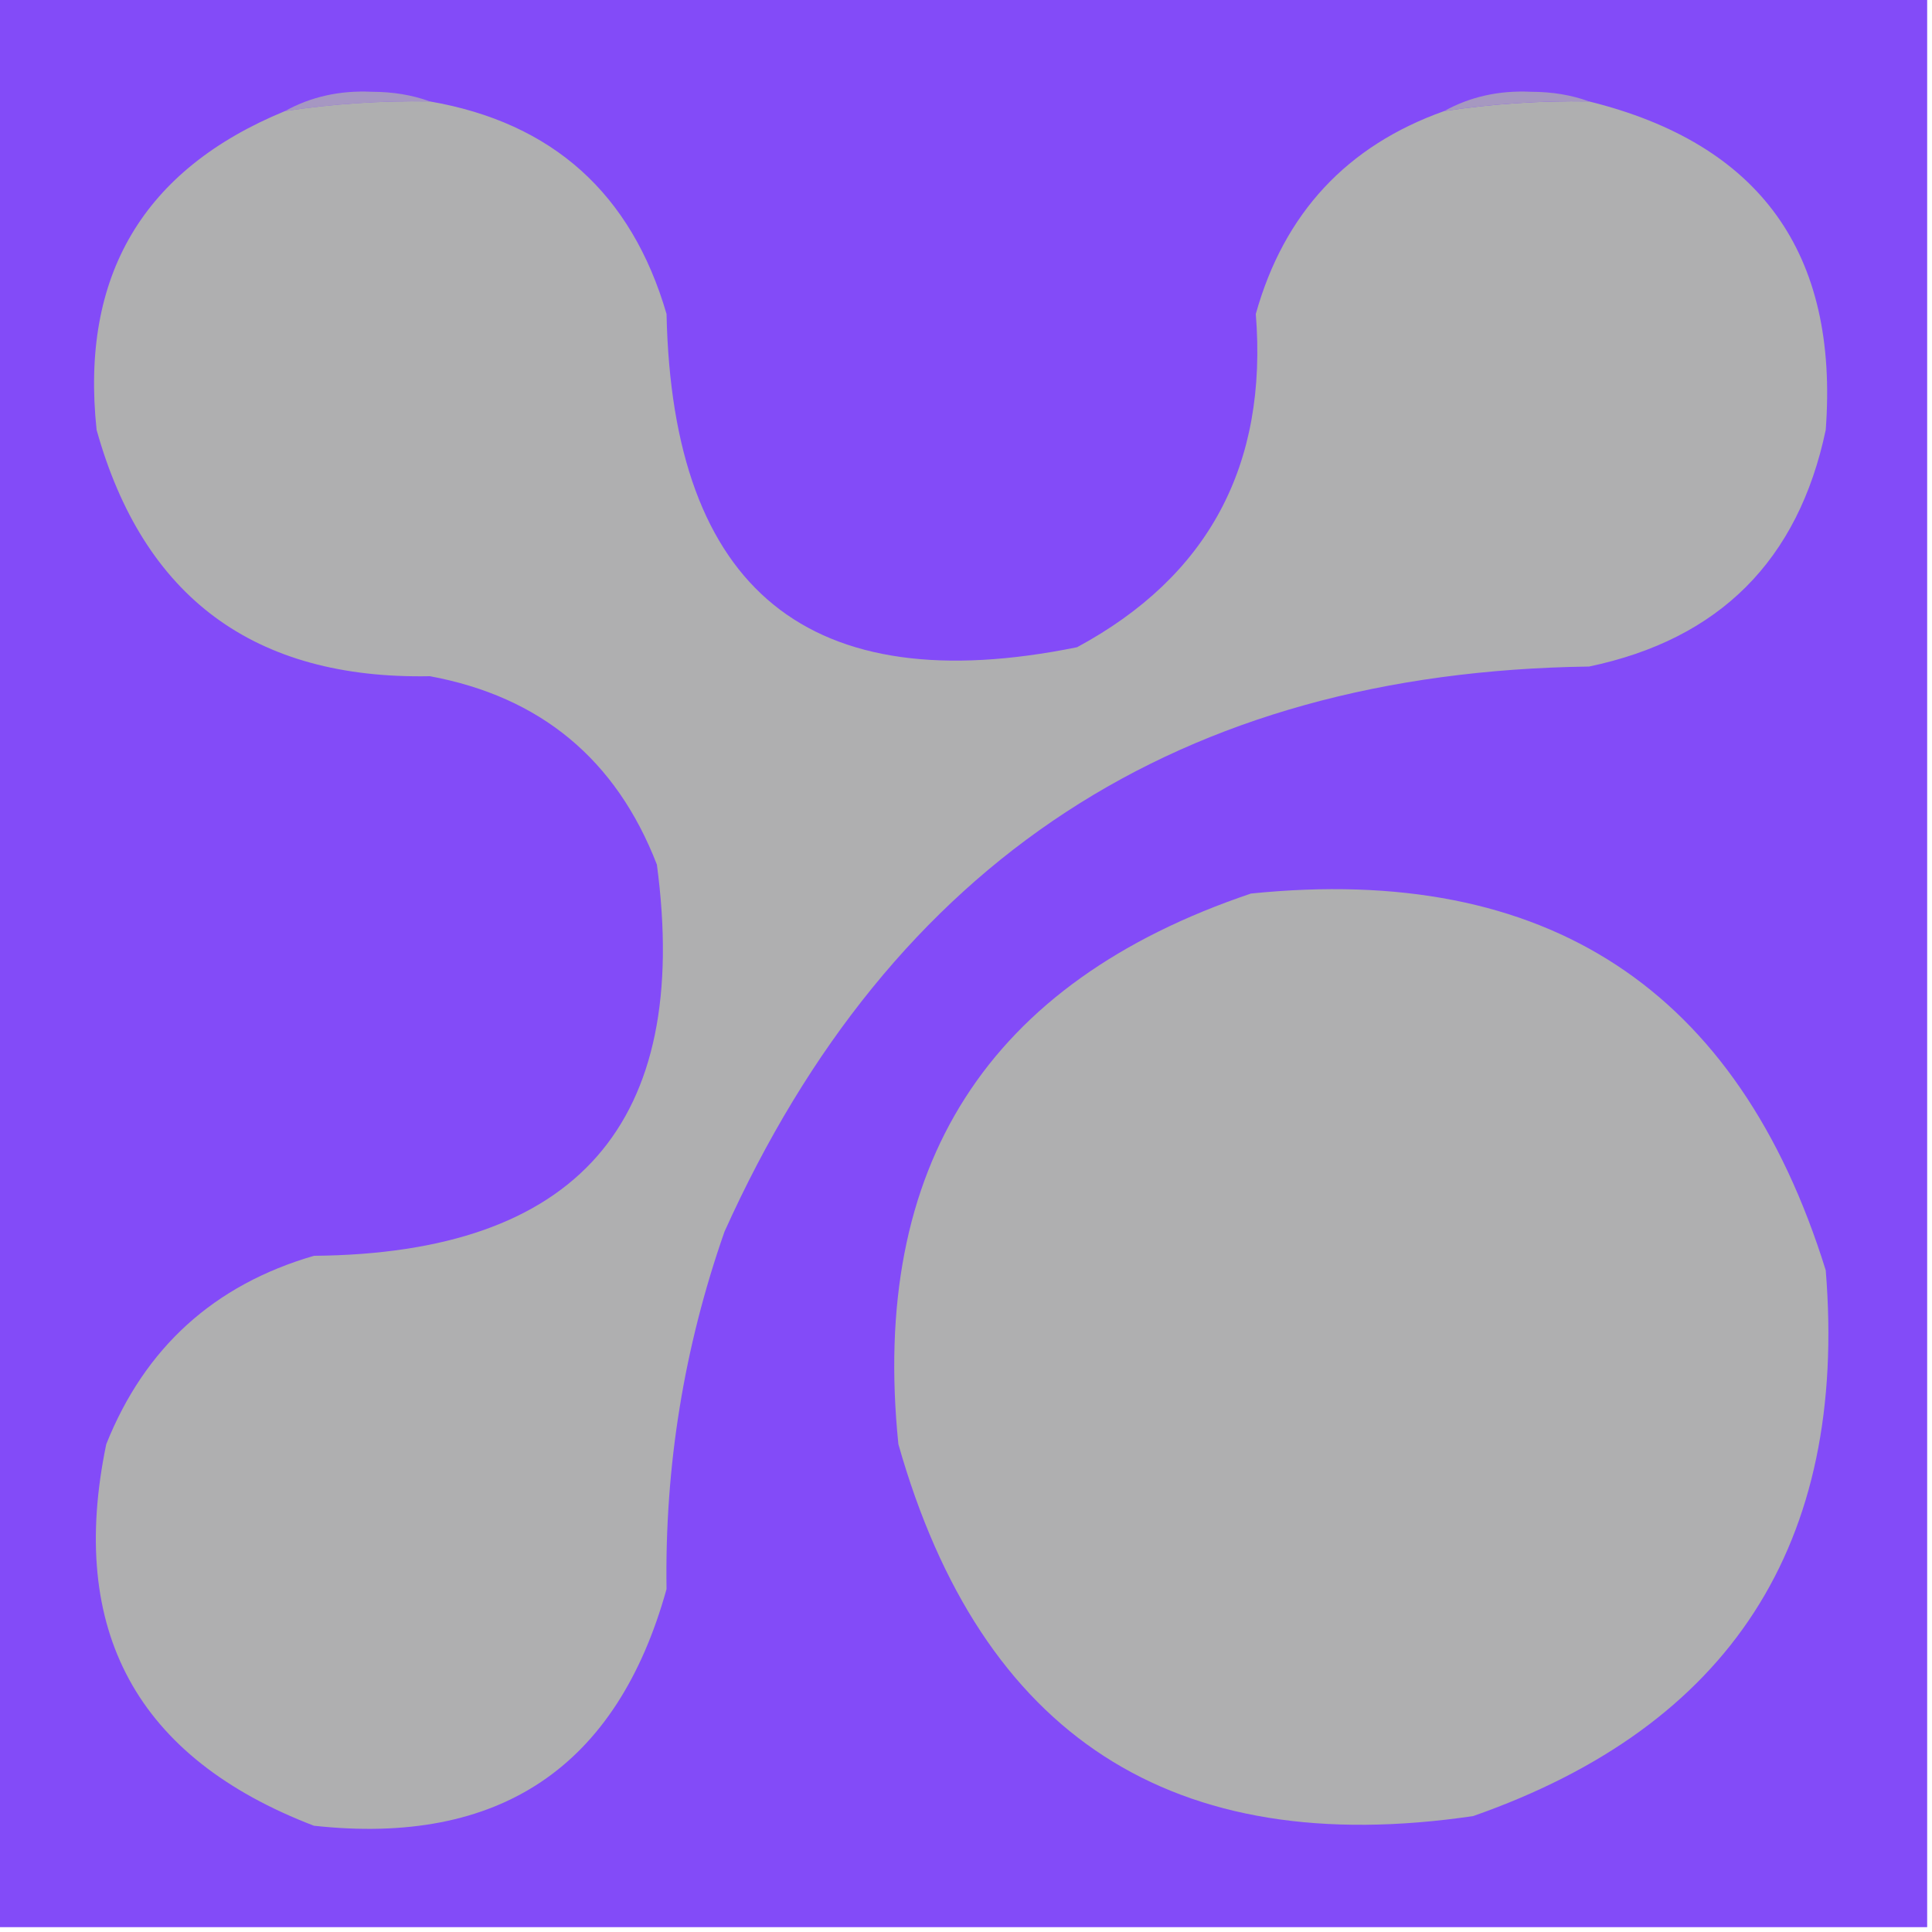 <?xml version="1.0" encoding="UTF-8"?>
<!DOCTYPE svg PUBLIC "-//W3C//DTD SVG 1.1//EN" "http://www.w3.org/Graphics/SVG/1.1/DTD/svg11.dtd">
<svg xmlns="http://www.w3.org/2000/svg" version="1.1" width="200px" height="200px" style="shape-rendering:geometricPrecision; text-rendering:geometricPrecision; image-rendering:optimizeQuality; fill-rule:evenodd; clip-rule:evenodd" xmlns:xlink="http://www.w3.org/1999/xlink">
<g><path style="opacity:1" fill="#834bf8" d="M -0.5,-0.5 C 66.167,-0.5 132.833,-0.5 199.5,-0.5C 199.5,66.167 199.5,132.833 199.5,199.5C 132.833,199.5 66.167,199.5 -0.5,199.5C -0.5,132.833 -0.5,66.167 -0.5,-0.5 Z"/></g>
<g><path style="opacity:1" fill="#a697c2" d="M 44.5,10.5 C 39.464,10.413 34.464,10.746 29.5,11.5C 32.186,10.009 35.186,9.343 38.5,9.5C 40.697,9.505 42.697,9.838 44.5,10.5 Z"/></g>
<g><path style="opacity:1" fill="#afafb0" d="M 44.5,10.5 C 57.201,12.697 65.368,20.031 69,32.5C 69.607,61.13 83.773,72.63 111.5,67C 125.087,59.669 131.254,48.169 130,32.5C 132.916,22.087 139.416,15.087 149.5,11.5C 154.463,10.746 159.463,10.413 164.5,10.5C 182.197,14.874 190.364,26.207 189,44.5C 186.158,58.009 177.991,66.176 164.5,69C 122.137,69.583 92.304,89.083 75,127.5C 70.805,139.473 68.805,151.807 69,164.5C 63.873,182.935 51.707,191.102 32.5,189C 14.158,181.976 6.991,168.809 11,149.5C 14.993,139.507 22.16,133.007 32.5,130C 59.745,129.766 71.578,116.266 68,89.5C 63.791,78.623 55.957,72.123 44.5,70C 26.34,70.351 14.84,61.851 10,44.5C 8.303,28.55 14.803,17.55 29.5,11.5C 34.464,10.746 39.464,10.413 44.5,10.5 Z"/></g>
<g><path style="opacity:1" fill="#a698c0" d="M 164.5,10.5 C 159.463,10.413 154.463,10.746 149.5,11.5C 152.186,10.009 155.186,9.343 158.5,9.5C 160.696,9.505 162.696,9.838 164.5,10.5 Z"/></g>
<g><path style="opacity:1" fill="#afafb0" d="M 129.5,92.5 C 160.107,89.37 179.94,102.37 189,131.5C 191.3,159.837 179.133,178.67 152.5,188C 121.407,192.575 101.574,179.741 93,149.5C 90.06,120.693 102.227,101.693 129.5,92.5 Z"/></g>
</svg>
